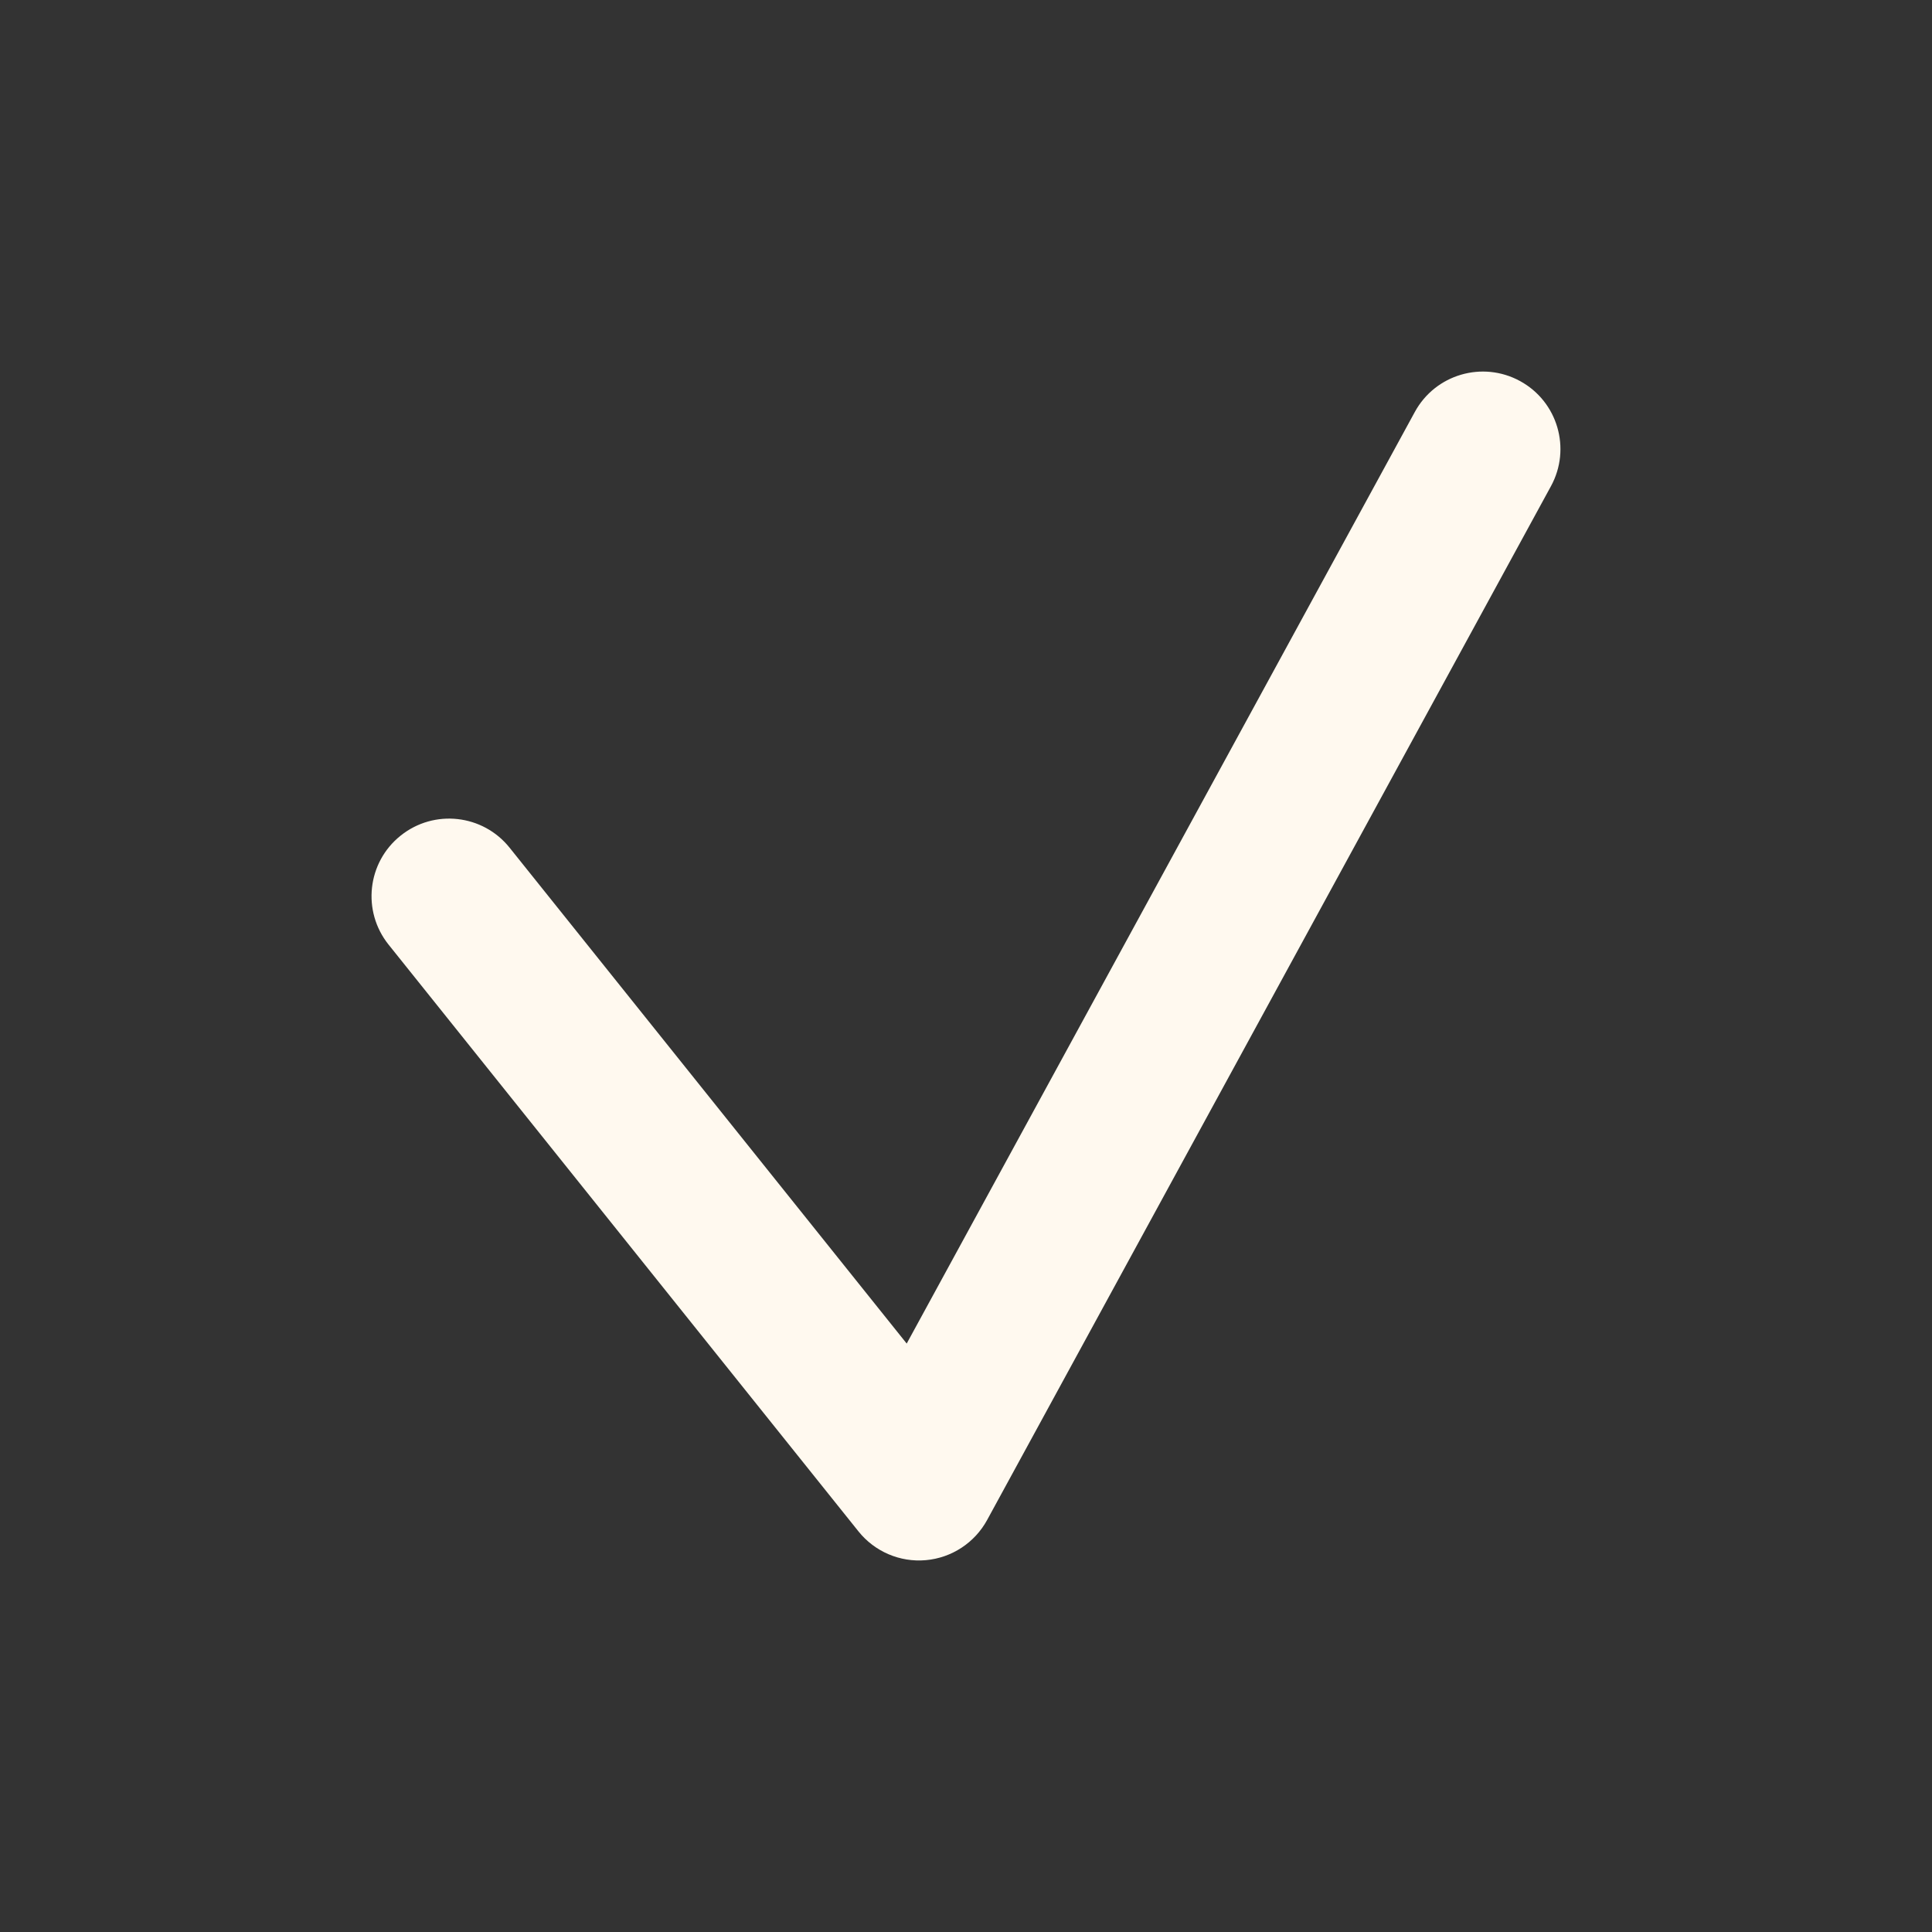 <svg width="26" height="26" viewBox="0 0 26 26" fill="none" xmlns="http://www.w3.org/2000/svg">
<rect x="0" y="0" width="26" height="26" fill="#333333" stroke="none"/>
<path fill-rule="evenodd" clip-rule="evenodd" d="M20.456 5.128C20.962 5.404 21.148 6.037 20.872 6.543L13.284 20.456C13.116 20.763 12.807 20.965 12.459 20.996C12.111 21.027 11.771 20.881 11.553 20.609L5.229 12.712C4.869 12.262 4.941 11.606 5.391 11.246C5.841 10.885 6.498 10.958 6.858 11.408L12.202 18.081L19.04 5.544C19.316 5.038 19.95 4.852 20.456 5.128Z" fill="#FFF9EF"/>
</svg>
